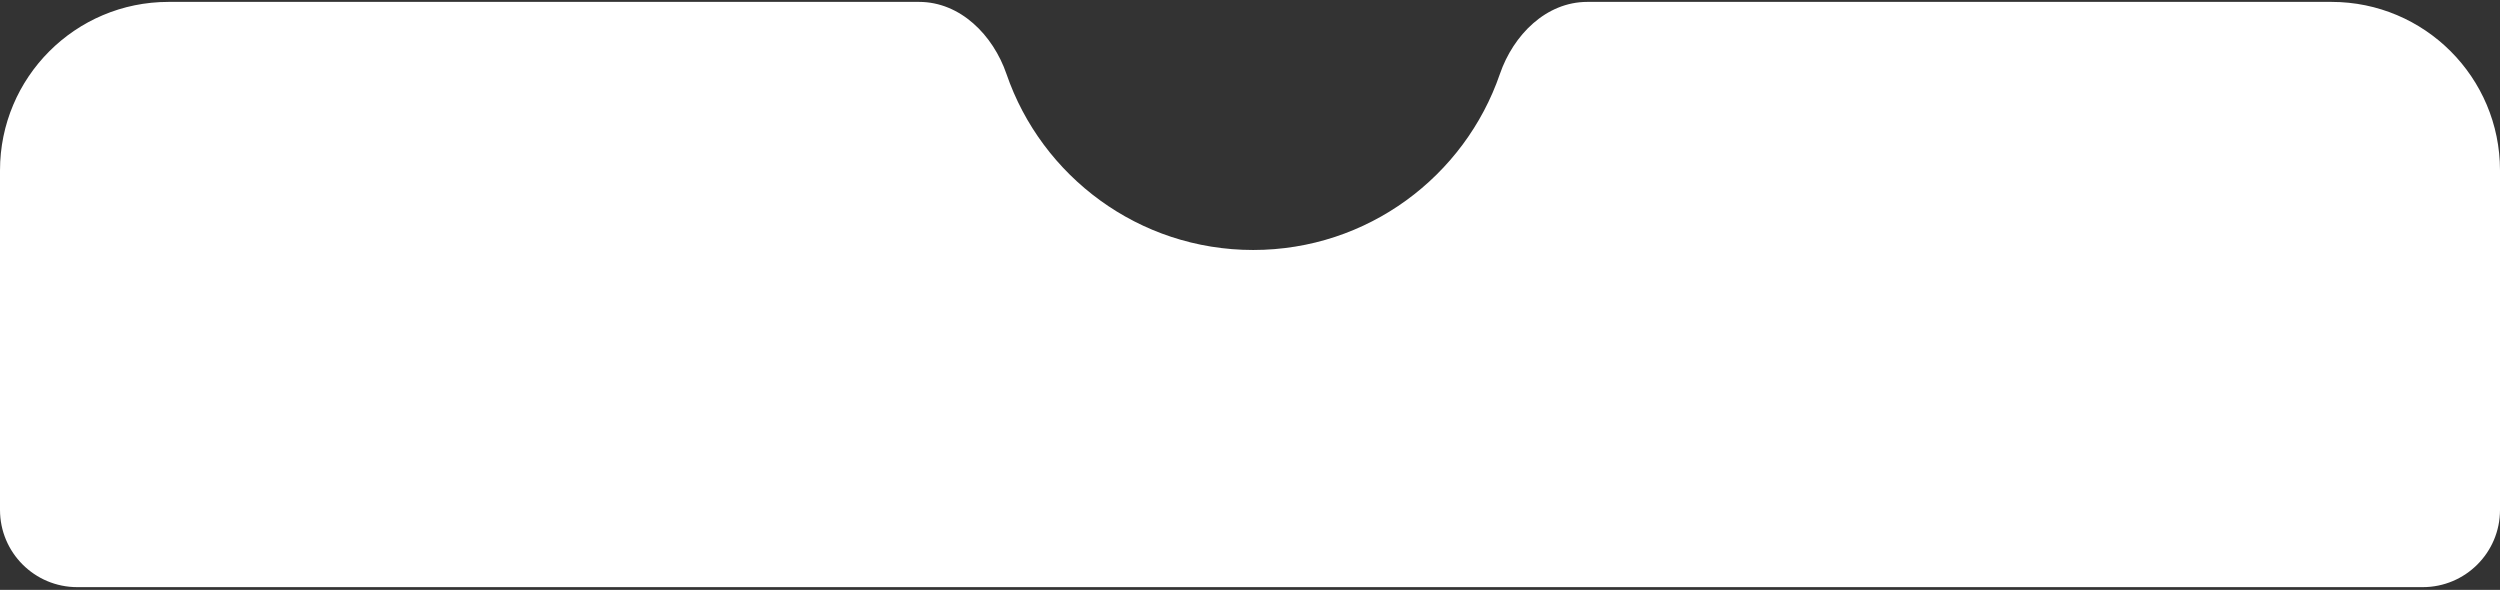 <svg width="356" height="84" viewBox="0 0 356 84" fill="none" xmlns="http://www.w3.org/2000/svg">
<rect x="0" y="0" width="356" height="84" fill="#333333" stroke="none"/>
<path fill-rule="evenodd" clip-rule="evenodd" d="M143.321 10.535C141.413 4.983 136.742 0.27 130.872 0.27H24C10.745 0.27 0 11.015 0 24.27V72.608C0 78.684 4.925 83.608 11 83.608H345C351.075 83.608 356 78.684 356 72.608V24.27C356 11.015 345.255 0.27 332 0.27H226.034C220.164 0.27 215.493 4.983 213.585 10.535C208.573 25.118 194.737 35.598 178.453 35.598C162.169 35.598 148.332 25.118 143.321 10.535Z" fill="white"/>
</svg>
